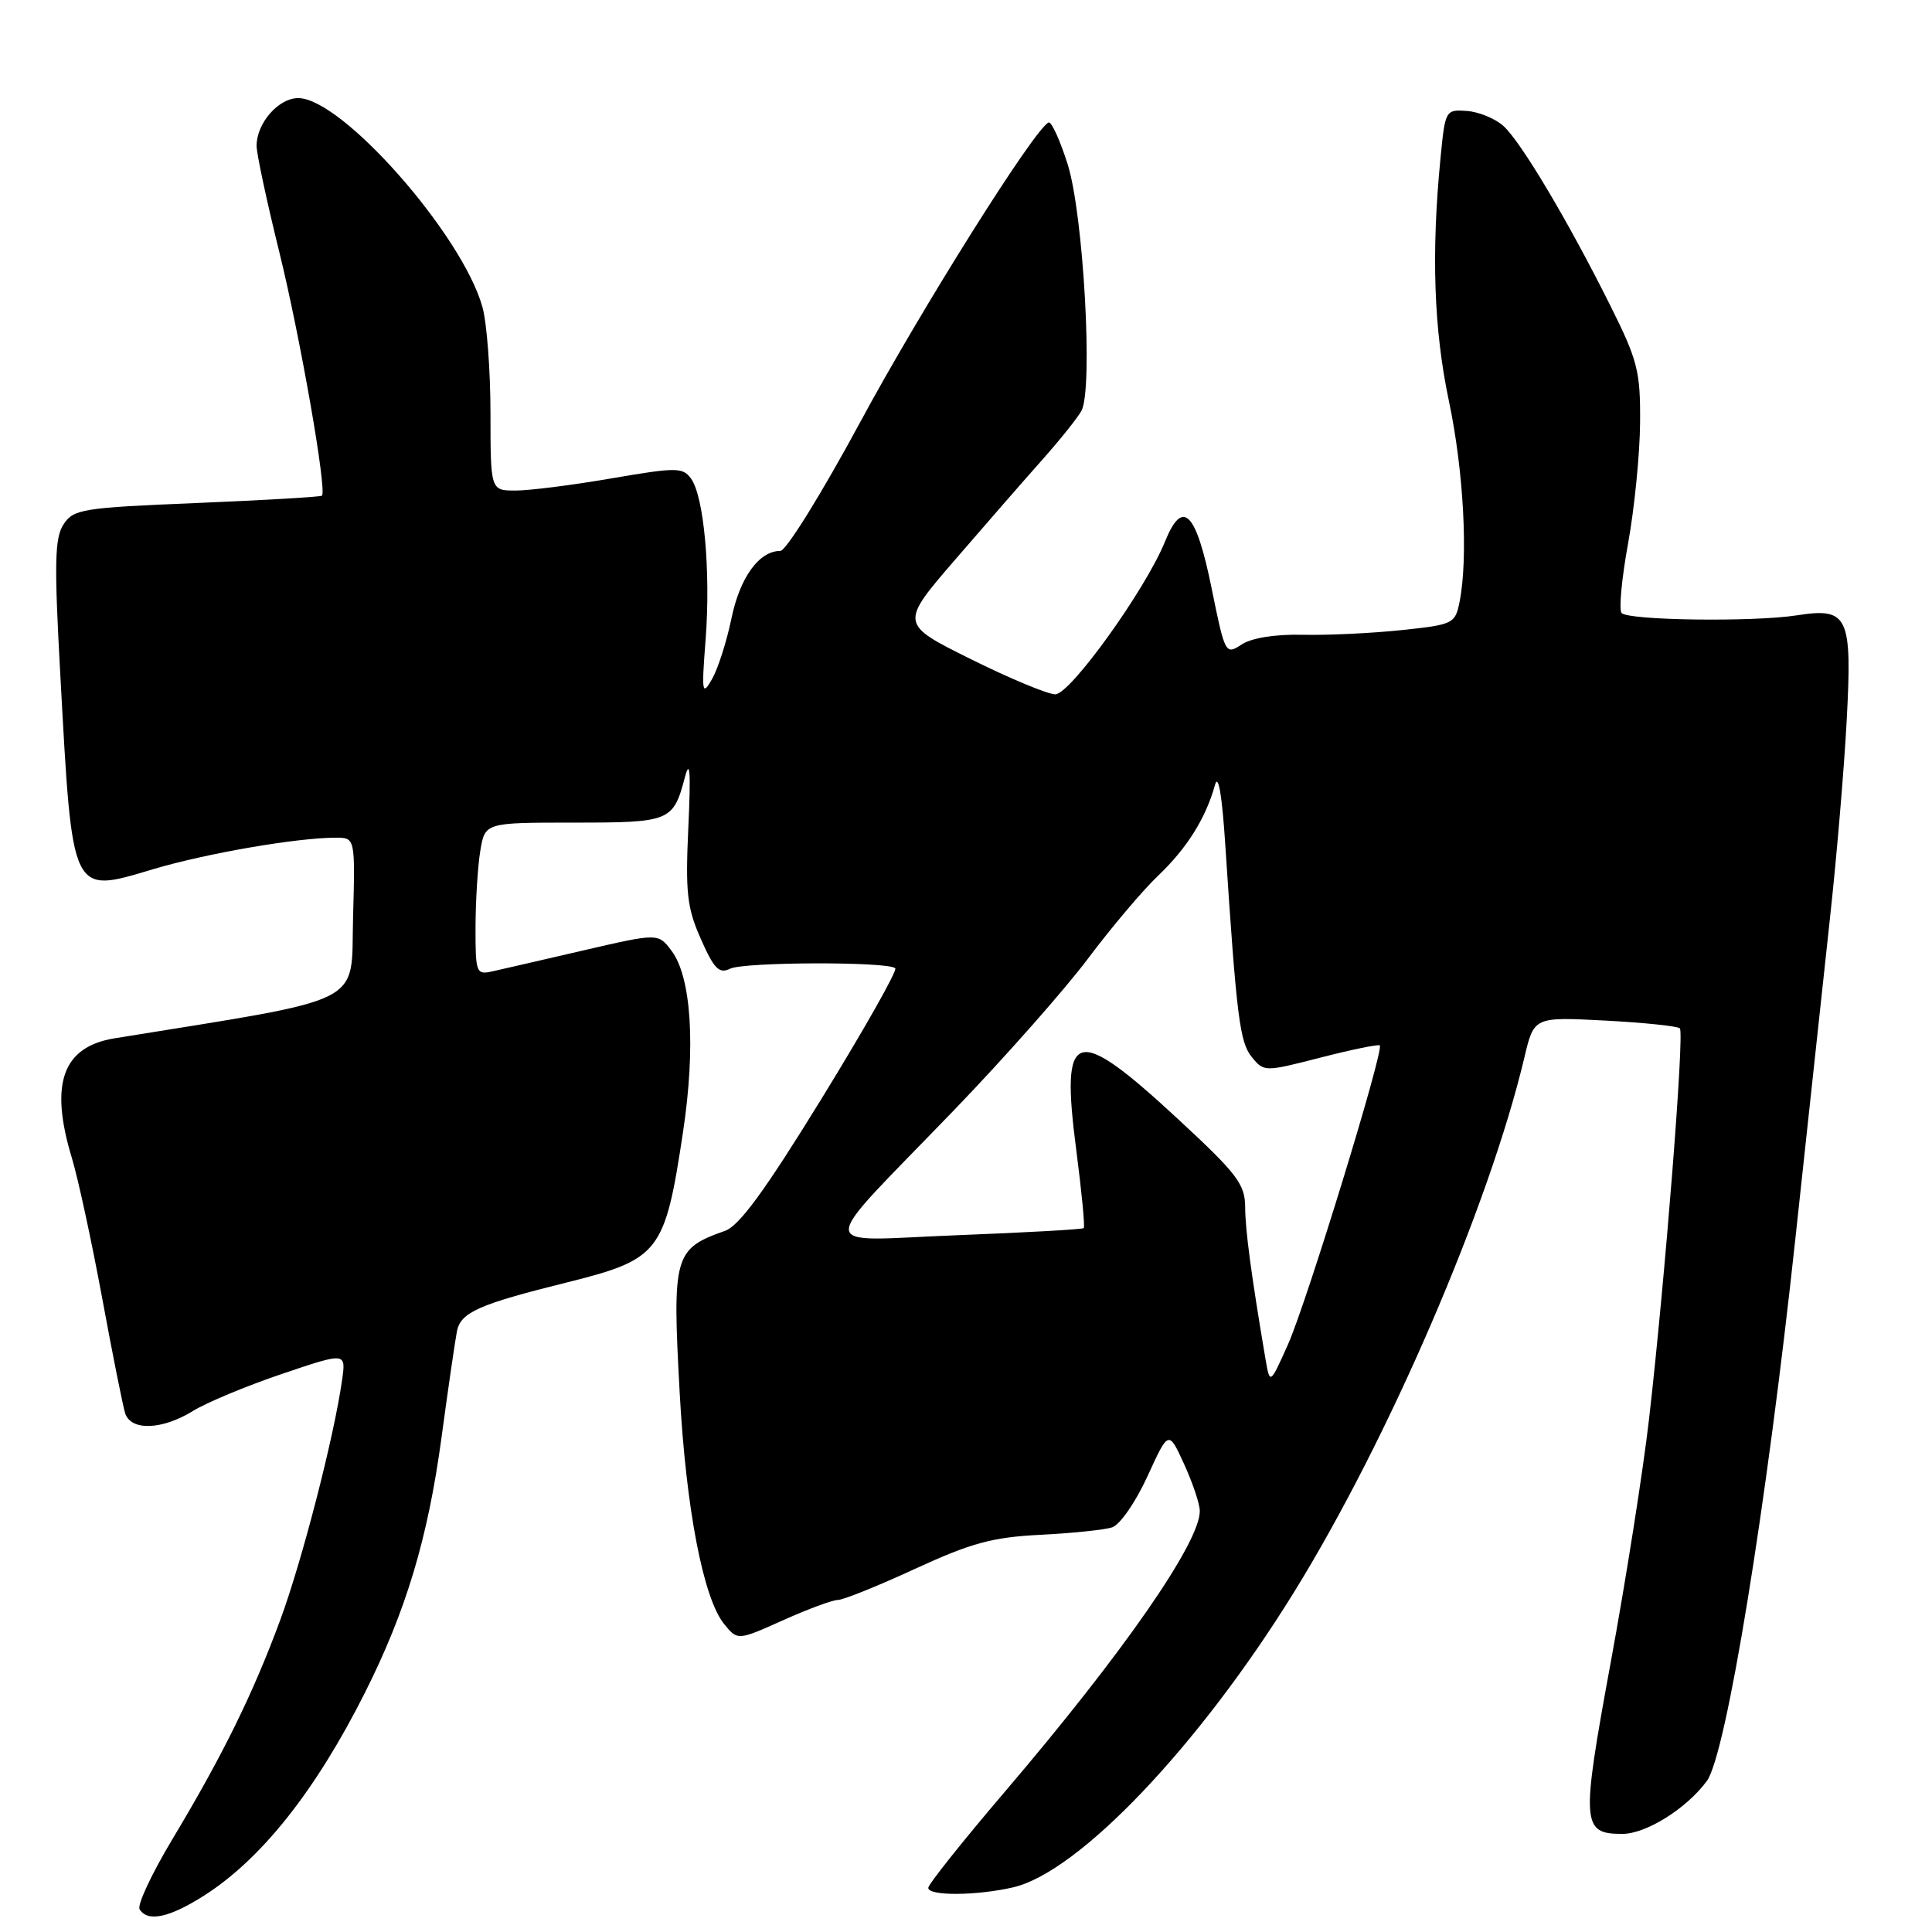 <?xml version="1.0" encoding="UTF-8" standalone="no"?>
<!DOCTYPE svg PUBLIC "-//W3C//DTD SVG 1.1//EN" "http://www.w3.org/Graphics/SVG/1.1/DTD/svg11.dtd" >
<svg xmlns="http://www.w3.org/2000/svg" xmlns:xlink="http://www.w3.org/1999/xlink" version="1.1" viewBox="0 0 256 256">
 <g >
 <path fill="currentColor"
d=" M 27.05 251.17 C 34.65 246.33 41.84 237.25 48.36 224.28 C 53.81 213.44 56.70 203.81 58.50 190.50 C 59.39 183.90 60.32 177.54 60.55 176.38 C 61.05 173.90 63.44 172.83 75.00 169.96 C 87.44 166.86 88.09 166.02 90.51 149.96 C 92.20 138.71 91.61 129.46 88.98 125.98 C 87.22 123.64 87.22 123.64 77.36 125.92 C 71.94 127.18 66.49 128.43 65.25 128.71 C 63.10 129.19 63.00 128.94 63.01 122.86 C 63.02 119.36 63.30 114.81 63.64 112.75 C 64.26 109.00 64.26 109.00 76.01 109.00 C 88.82 109.00 89.20 108.85 90.75 103.00 C 91.42 100.46 91.55 102.26 91.21 109.57 C 90.81 118.29 91.03 120.29 92.87 124.43 C 94.61 128.38 95.29 129.07 96.74 128.36 C 98.60 127.45 117.73 127.40 118.63 128.30 C 118.92 128.59 114.55 136.33 108.91 145.50 C 101.41 157.70 97.97 162.42 96.08 163.09 C 89.31 165.48 89.07 166.35 90.06 184.52 C 90.90 199.90 93.18 211.76 95.94 215.18 C 97.74 217.39 97.74 217.39 103.74 214.70 C 107.05 213.21 110.33 212.00 111.03 212.00 C 111.74 212.00 116.35 210.14 121.27 207.87 C 128.72 204.44 131.51 203.69 137.85 203.37 C 142.04 203.16 146.31 202.72 147.34 202.39 C 148.39 202.06 150.45 199.09 152.03 195.65 C 154.84 189.50 154.84 189.50 156.90 194.00 C 158.03 196.47 158.97 199.26 158.98 200.20 C 159.03 204.34 148.84 219.02 133.16 237.40 C 127.57 243.95 123.00 249.69 123.00 250.15 C 123.00 251.25 129.42 251.20 134.26 250.08 C 142.96 248.06 158.86 231.35 171.44 211.01 C 184.01 190.69 197.31 159.82 201.99 140.12 C 203.26 134.74 203.26 134.74 212.66 135.23 C 217.83 135.50 222.30 135.97 222.59 136.26 C 223.21 136.88 220.63 169.51 218.51 188.00 C 217.72 194.88 215.43 209.40 213.43 220.27 C 209.48 241.75 209.57 243.00 214.97 243.00 C 218.11 243.00 223.47 239.65 226.16 236.00 C 228.72 232.54 234.05 199.87 237.91 164.00 C 239.60 148.32 241.67 129.11 242.52 121.29 C 243.37 113.48 244.35 101.91 244.69 95.58 C 245.44 81.58 244.92 80.47 238.06 81.54 C 232.32 82.43 215.80 82.21 214.87 81.23 C 214.49 80.83 214.88 76.67 215.73 72.00 C 216.58 67.33 217.29 60.12 217.32 56.00 C 217.37 49.20 217.00 47.75 213.38 40.50 C 207.78 29.28 201.55 18.81 199.22 16.70 C 198.13 15.71 195.95 14.82 194.37 14.70 C 191.54 14.50 191.49 14.59 190.87 21.00 C 189.64 33.59 189.99 43.65 191.98 53.10 C 193.95 62.40 194.56 73.95 193.40 79.75 C 192.82 82.65 192.57 82.77 185.65 83.50 C 181.72 83.91 175.84 84.19 172.59 84.11 C 168.95 84.03 165.86 84.52 164.52 85.40 C 162.38 86.80 162.32 86.68 160.55 77.97 C 158.48 67.77 156.71 65.99 154.37 71.76 C 151.79 78.12 141.82 92.00 139.83 92.00 C 138.84 92.00 133.79 89.90 128.62 87.33 C 119.22 82.66 119.22 82.66 126.63 74.08 C 130.70 69.36 135.90 63.40 138.18 60.84 C 140.46 58.27 142.76 55.40 143.29 54.45 C 144.87 51.62 143.57 28.34 141.46 21.73 C 140.45 18.56 139.32 16.08 138.95 16.23 C 137.14 16.96 122.08 40.91 113.94 56.01 C 108.90 65.35 104.16 73.00 103.40 73.00 C 100.58 73.00 98.04 76.51 96.92 81.95 C 96.29 85.00 95.13 88.62 94.34 90.00 C 93.03 92.28 92.95 91.82 93.50 84.71 C 94.18 75.72 93.28 65.76 91.56 63.41 C 90.46 61.91 89.64 61.91 81.01 63.39 C 75.86 64.28 70.15 65.00 68.32 65.00 C 65.00 65.00 65.00 65.00 64.99 54.75 C 64.99 49.11 64.51 42.79 63.93 40.70 C 61.27 31.11 45.31 13.00 39.52 13.00 C 36.89 13.00 34.00 16.32 34.00 19.33 C 34.00 20.37 35.35 26.68 37.00 33.36 C 39.78 44.64 43.34 64.99 42.66 65.68 C 42.49 65.84 35.04 66.28 26.10 66.65 C 10.92 67.27 9.74 67.46 8.42 69.48 C 7.24 71.29 7.17 74.58 8.00 89.57 C 9.61 118.93 9.37 118.43 20.30 115.17 C 27.36 113.07 39.34 111.00 44.48 111.00 C 47.07 111.00 47.07 111.00 46.78 121.70 C 46.47 133.37 48.99 132.11 15.19 137.58 C 8.28 138.70 6.53 143.59 9.53 153.46 C 10.35 156.18 12.15 164.51 13.53 171.96 C 14.90 179.41 16.28 186.29 16.58 187.25 C 17.33 189.63 21.47 189.49 25.57 186.96 C 27.38 185.84 32.69 183.63 37.36 182.05 C 45.85 179.18 45.85 179.18 45.33 182.84 C 44.27 190.38 40.04 206.78 37.13 214.67 C 33.51 224.47 29.47 232.67 22.82 243.74 C 20.10 248.28 18.15 252.44 18.50 252.99 C 19.56 254.72 22.44 254.11 27.05 251.17 Z  M 167.67 180.00 C 165.78 168.82 165.00 162.95 164.99 159.92 C 164.97 156.91 163.91 155.52 156.21 148.39 C 142.35 135.55 140.48 136.10 142.62 152.46 C 143.33 157.94 143.78 162.56 143.60 162.73 C 143.43 162.90 135.91 163.32 126.90 163.67 C 107.72 164.40 107.76 166.46 126.51 147.00 C 133.14 140.12 141.09 131.12 144.18 127.00 C 147.27 122.88 151.46 117.92 153.49 116.00 C 157.28 112.39 159.79 108.38 160.99 104.01 C 161.43 102.42 161.93 105.34 162.36 112.00 C 163.86 134.85 164.27 138.11 165.88 140.08 C 167.49 142.04 167.56 142.04 175.00 140.13 C 179.12 139.07 182.65 138.35 182.83 138.52 C 183.43 139.08 173.14 172.59 170.68 178.11 C 168.27 183.50 168.27 183.50 167.67 180.00 Z "/>
</g>
</svg>